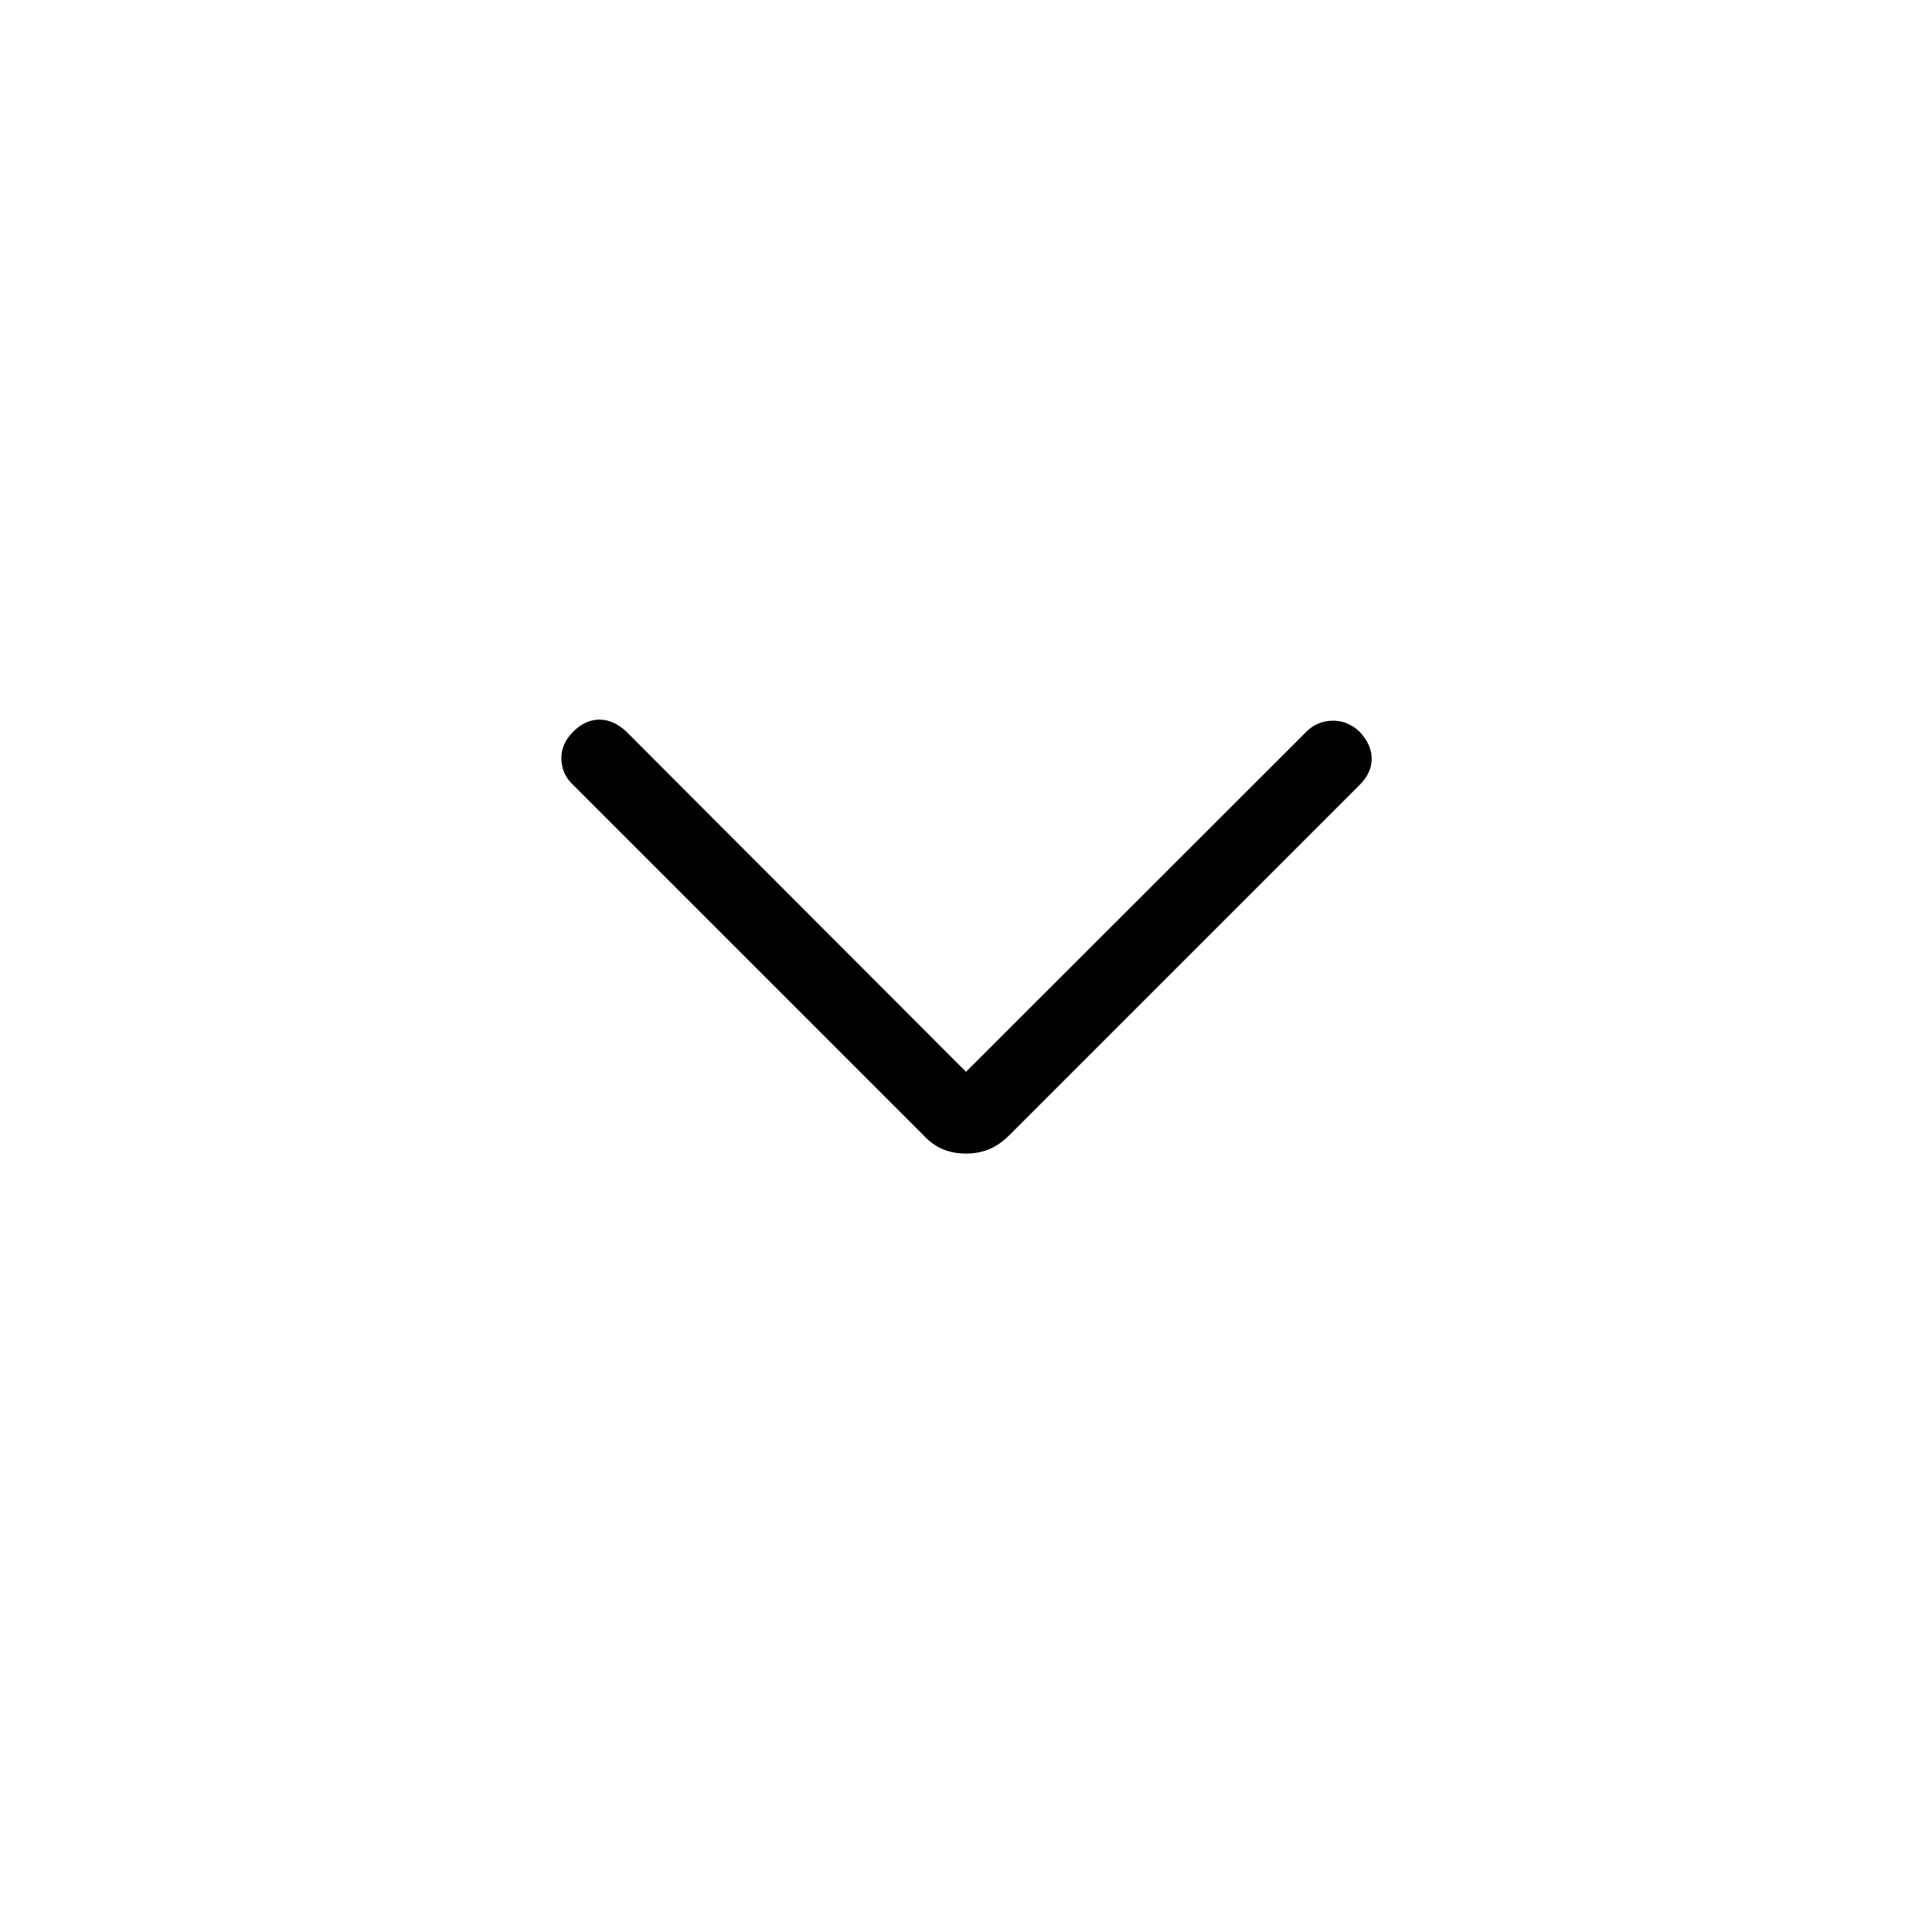 <svg xmlns="http://www.w3.org/2000/svg" height="24" viewBox="0 -960 960 960" width="24"><path d="M480-386.81q-6.35 0-11.56-2.17-5.21-2.17-9.94-7.29L284.81-569.96q-5.62-5.23-5.87-12.79-.25-7.56 5.87-13.67 6-6 13.04-6 7.03 0 13.42 6l168.73 169 169.12-169q5.23-5.23 12.78-5.48 7.56-.25 13.68 5.48 6 6.38 6 13.42t-6 13.04l-173.7 173.69q-5.11 5.12-10.32 7.29T480-386.81Z"/></svg>